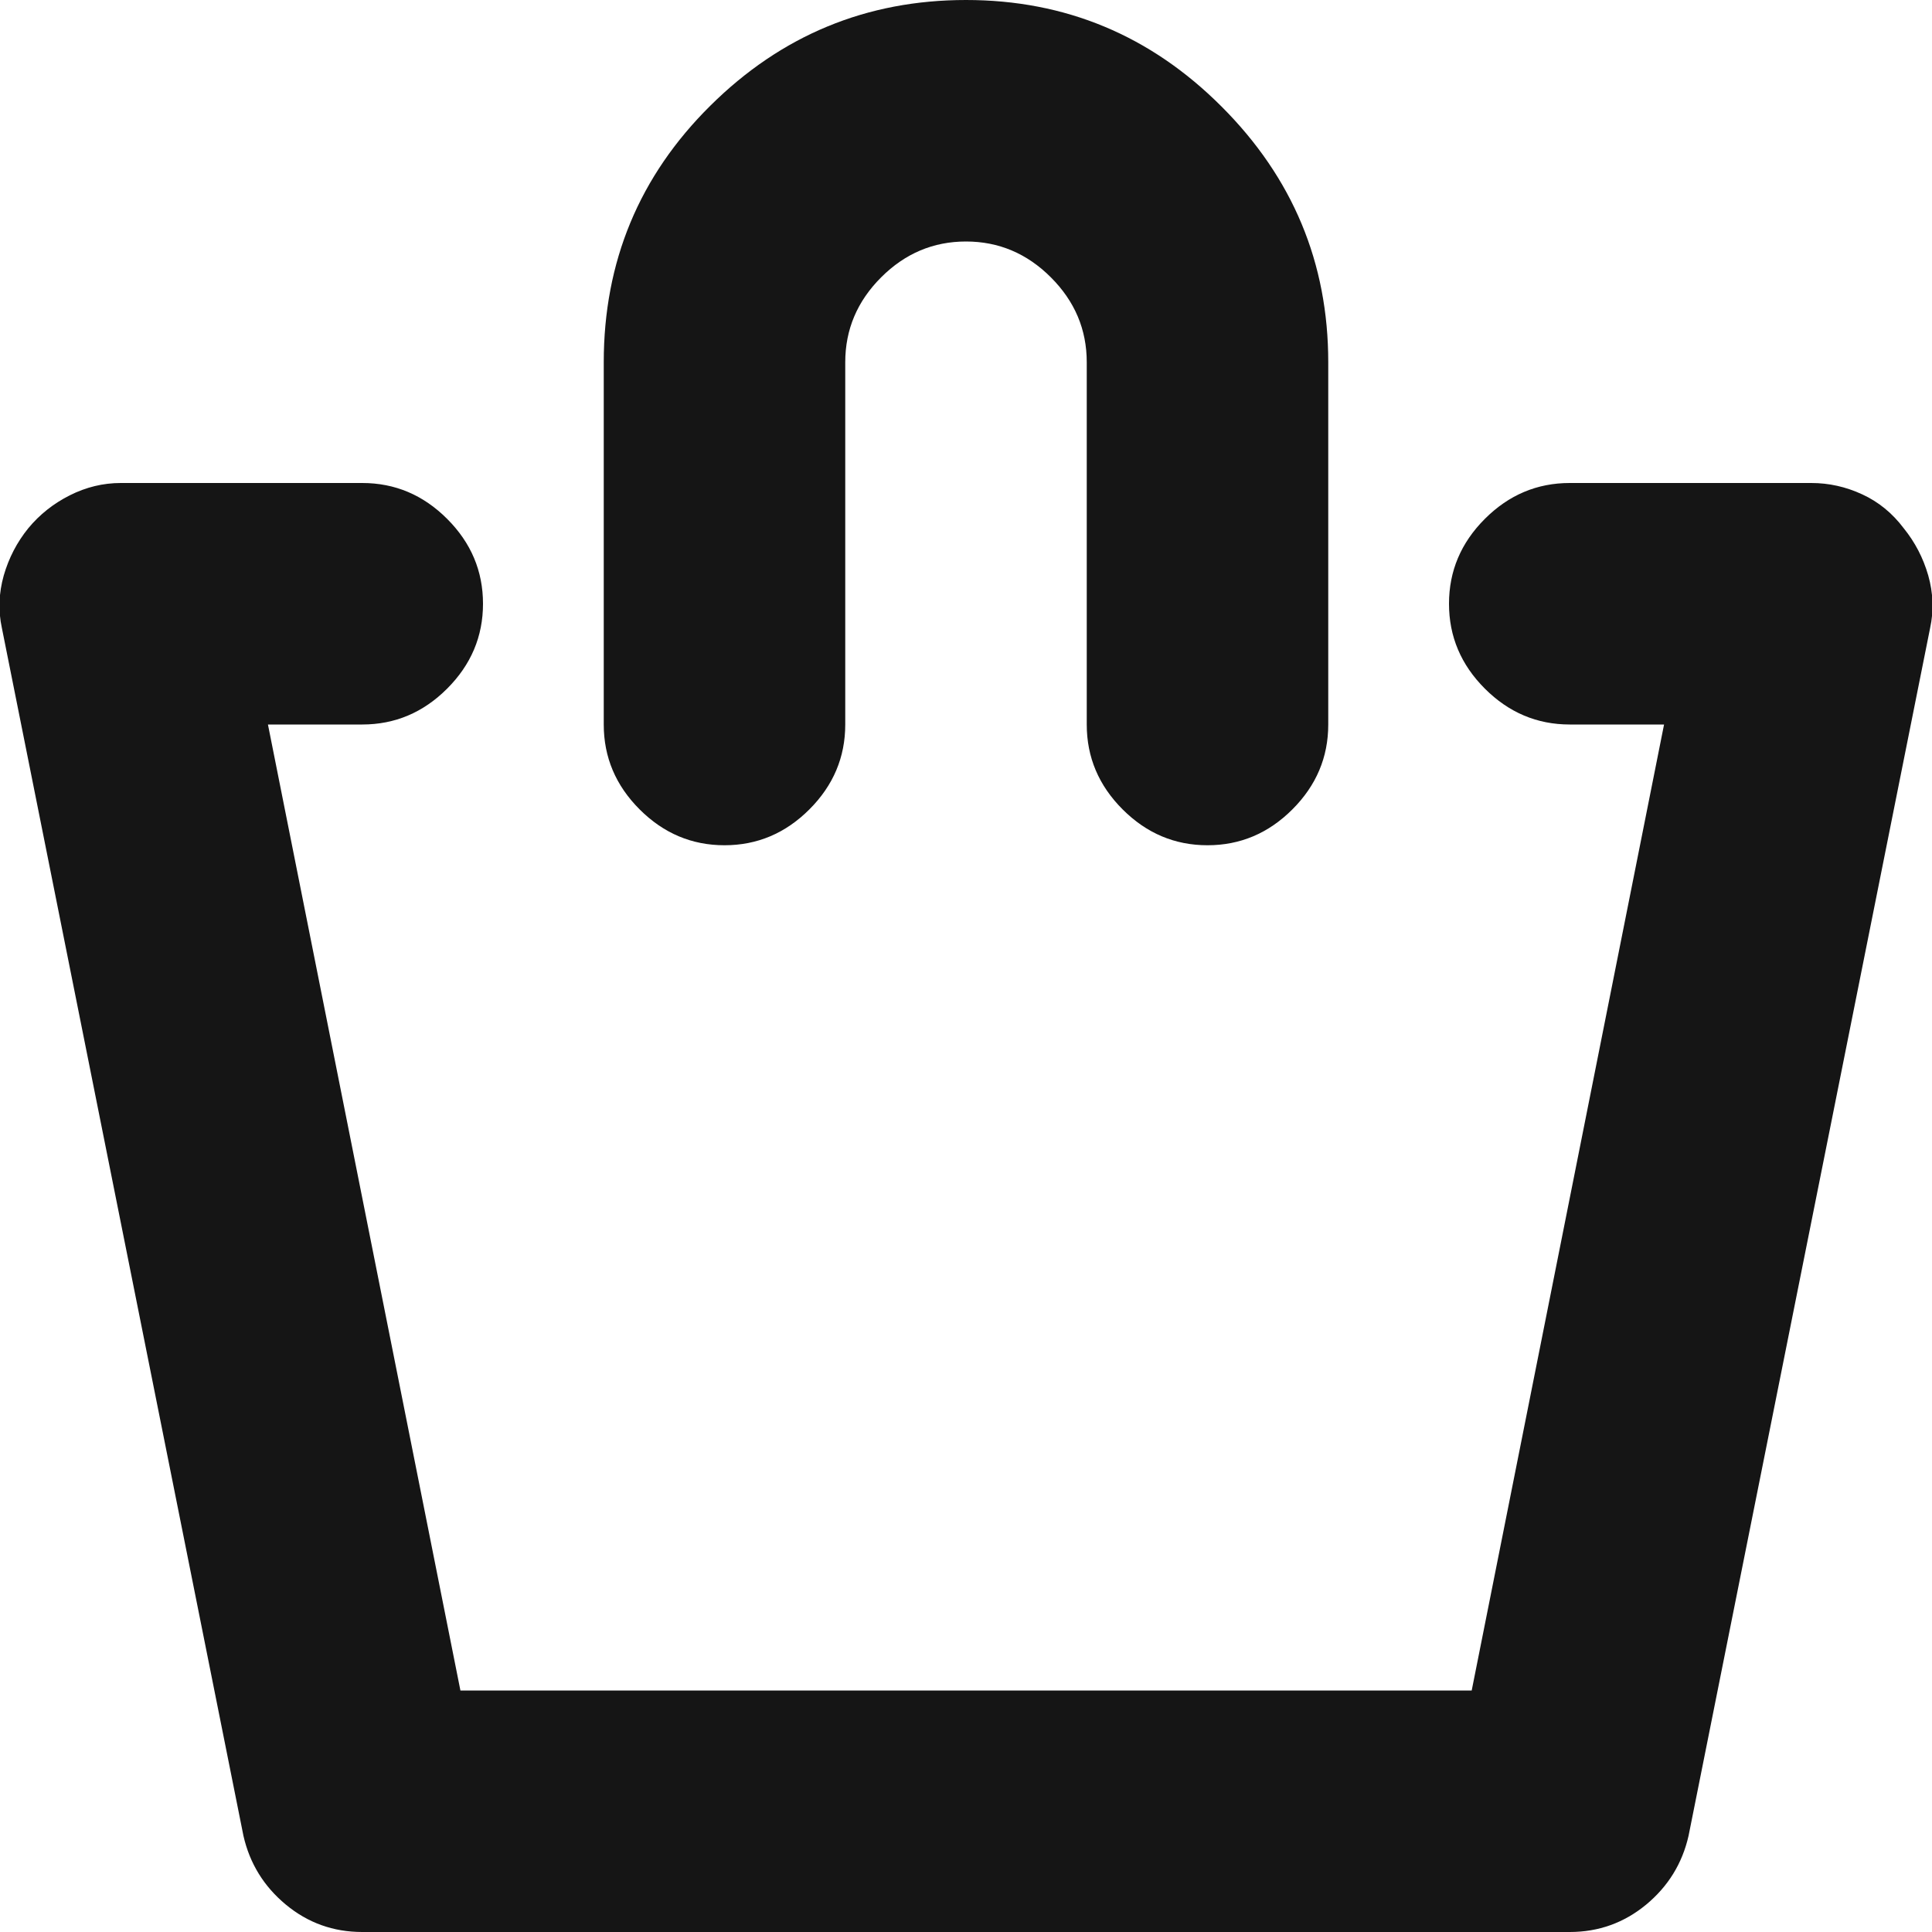 <svg xmlns="http://www.w3.org/2000/svg" width="16" height="16">
    <path fill="#151515" fill-rule="evenodd" d="M13.633 15.773c.182-.151.299-.341.351-.57l2-10c.032-.146.026-.291-.015-.437-.042-.146-.11-.276-.203-.391-.094-.125-.209-.219-.344-.281C15.286 4.031 15.146 4 15 4h-2c-.271 0-.505.099-.703.297-.198.198-.297.432-.297.703 0 .271.099.505.297.703.198.198.432.297.703.297h.781l-1.593 8H3.813L2.219 6H3c.271 0 .505-.099.703-.297C3.901 5.505 4 5.271 4 5c0-.271-.099-.505-.297-.703C3.505 4.099 3.271 4 3 4H1c-.146 0-.287.034-.422.102-.135.068-.25.159-.344.273-.093.115-.161.245-.203.391-.041.146-.047.291-.015.437l2 10c.052.229.169.419.351.57.182.151.393.227.633.227h10c.239 0 .45-.076.633-.227zm-2.93-9.07C10.505 6.901 10.271 7 10 7c-.271 0-.505-.099-.703-.297C9.099 6.505 9 6.271 9 6V3c0-.271-.099-.505-.297-.703C8.505 2.099 8.271 2 8 2c-.271 0-.505.099-.703.297C7.099 2.495 7 2.729 7 3v3c0 .271-.099.505-.297.703C6.505 6.901 6.271 7 6 7c-.271 0-.505-.099-.703-.297C5.099 6.505 5 6.271 5 6V3c0-.833.294-1.542.883-2.125C6.471.292 7.177 0 8 0s1.529.294 2.117.883C10.706 1.472 11 2.177 11 3v3c0 .271-.099.505-.297.703z"/>
</svg>
